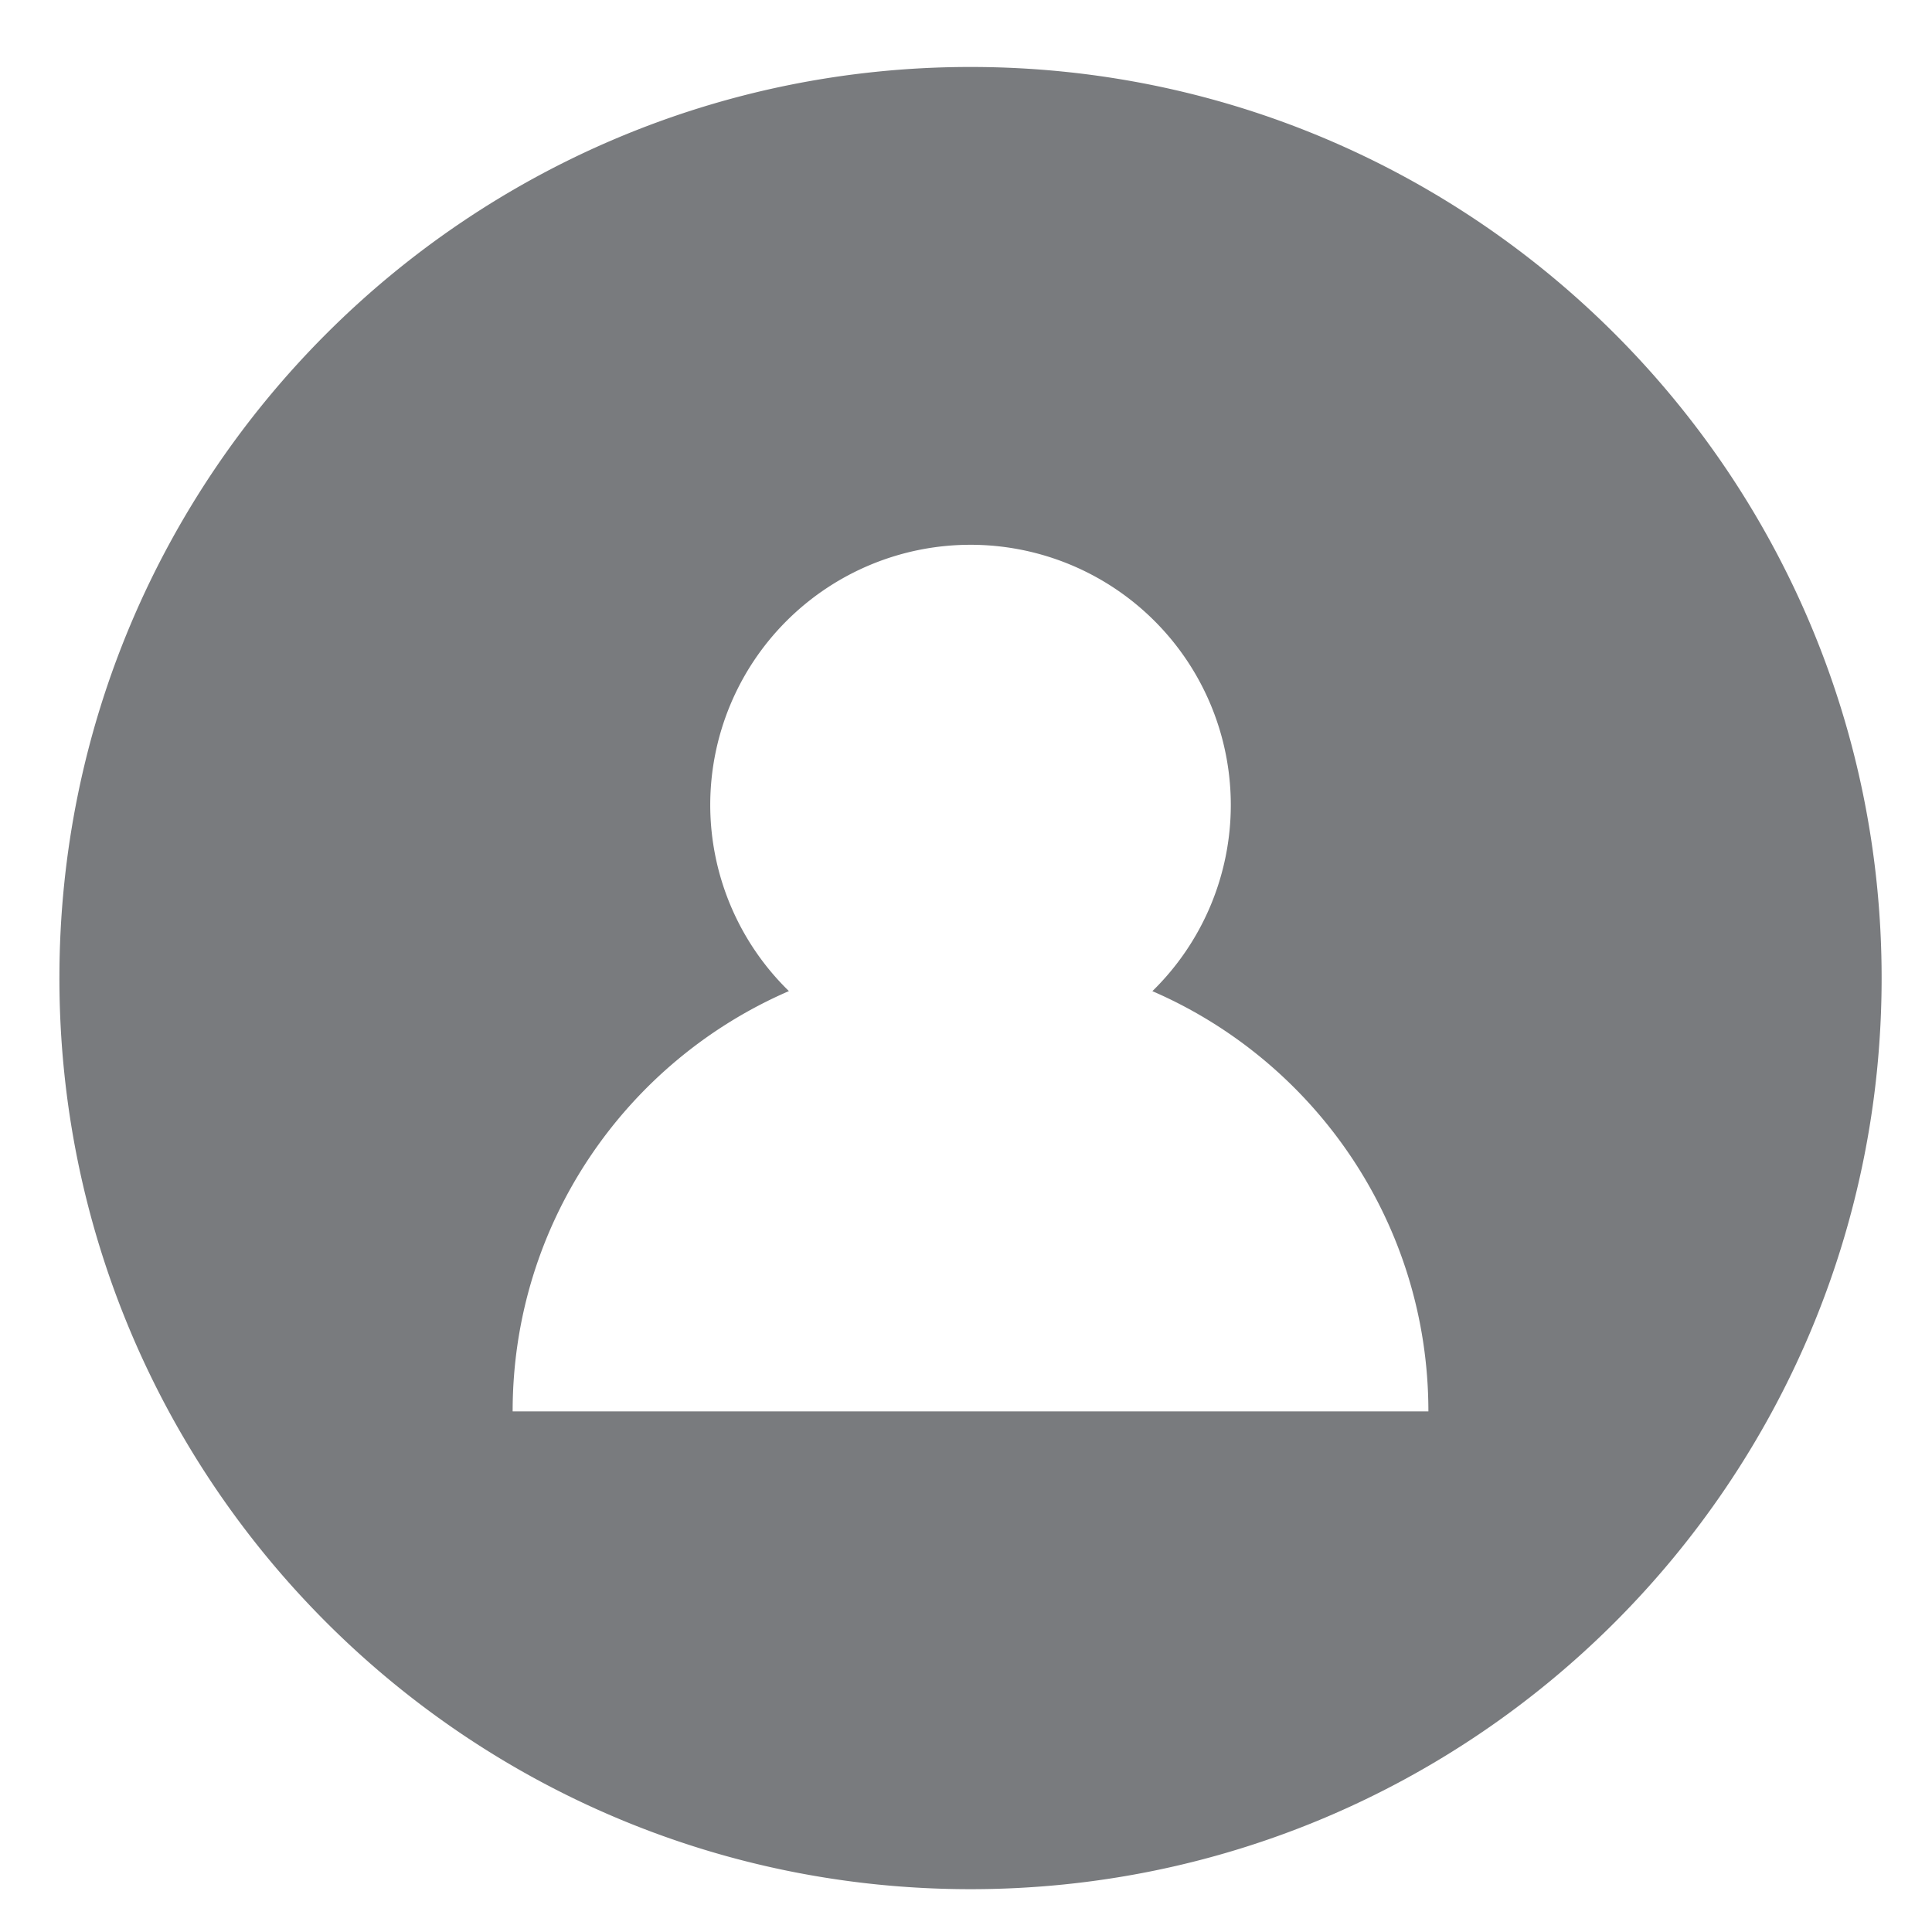 <?xml version="1.0" encoding="UTF-8" standalone="no"?>
<!-- Created with Inkscape (http://www.inkscape.org/) -->

<svg
   xmlns:dc="http://purl.org/dc/elements/1.1/"
   xmlns:cc="http://creativecommons.org/ns#"
   xmlns:rdf="http://www.w3.org/1999/02/22-rdf-syntax-ns#"
   xmlns:svg="http://www.w3.org/2000/svg"
   xmlns="http://www.w3.org/2000/svg"
   xmlns:sodipodi="http://sodipodi.sourceforge.net/DTD/sodipodi-0.dtd"
   xmlns:inkscape="http://www.inkscape.org/namespaces/inkscape"
   width="64"
   height="64"
   viewBox="0 0 16.933 16.933"
   version="1.1"
   id="svg8"
   inkscape:version="0.92.4 (5da689c313, 2019-01-14)"
   sodipodi:docname="system-switch-user.svg">
  <defs
     id="defs2" />
  <sodipodi:namedview
     id="base"
     pagecolor="#ffffff"
     bordercolor="#666666"
     borderopacity="1.0"
     inkscape:pageopacity="0.0"
     inkscape:pageshadow="2"
     inkscape:zoom="7.9195959"
     inkscape:cx="38.533386"
     inkscape:cy="29.497156"
     inkscape:document-units="mm"
     inkscape:current-layer="layer1"
     showgrid="false"
     units="px"
     inkscape:window-width="1920"
     inkscape:window-height="1023"
     inkscape:window-x="0"
     inkscape:window-y="29"
     inkscape:window-maximized="1" />
  <g
     inkscape:label="Capa 1"
     inkscape:groupmode="layer"
     id="layer1"
     transform="translate(0,-280.067)">
    <path
       style="opacity:1;fill:#25282d;fill-opacity:0.611;stroke-width:1.077"
       d="M 32.1 2.215 C 15.457 2.214 1.965 15.705 1.965 32.348 C 1.964 48.991 15.456 62.483 32.1 62.482 C 48.742 62.482 62.233 48.99 62.232 32.348 C 62.232 15.706 48.741 2.215 32.1 2.215 z M 32.098 18.018 A 8.608 8.608 0 0 1 40.707 26.625 A 8.608 8.608 0 0 1 38.113 32.781 C 43.484 35.108 47.242 40.454 47.242 46.68 L 16.955 46.68 C 16.955 40.452 20.718 35.105 26.092 32.779 A 8.608 8.608 0 0 1 23.49 26.625 A 8.608 8.608 0 0 1 32.098 18.018 z "
       transform="matrix(0.265,0,0,0.265,0,280.067)"
       id="path815" />
    <g
       id="g824"
       transform="translate(0.26,-0.315)" />
  </g>
</svg>
